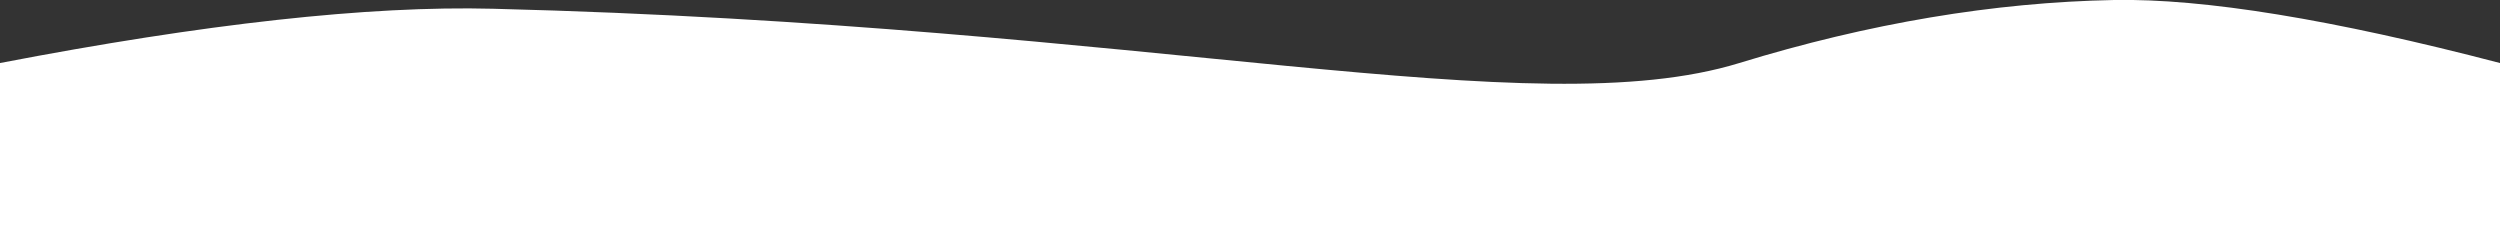 <?xml version="1.0" encoding="utf-8"?>
<!-- Generator: Adobe Illustrator 24.3.0, SVG Export Plug-In . SVG Version: 6.00 Build 0)  -->
<svg version="1.1" id="Layer_1" xmlns="http://www.w3.org/2000/svg" xmlns:xlink="http://www.w3.org/1999/xlink" x="0px" y="0px"
	 viewBox="0 0 1400 140" style="enable-background:new 0 0 1400 140;" xml:space="preserve">
<rect x="0" y="0" width="1400" height="140" fill="#333333" stroke="none"/>
<style type="text/css">
	.st0{fill-rule:evenodd;clip-rule:evenodd;fill:#FFFFFF;}
</style>
<path id="Rectangle" class="st0" d="M0,35.3c114.5-22,206.5-32.2,276.1-30.4c371.6,9.3,581.9,66,697.9,30.4
	c72.7-22.3,142.6-34,209.9-35.3c50.2-0.9,122.3,10.8,216.1,35.3V140H0V35.3z"/>
</svg>
